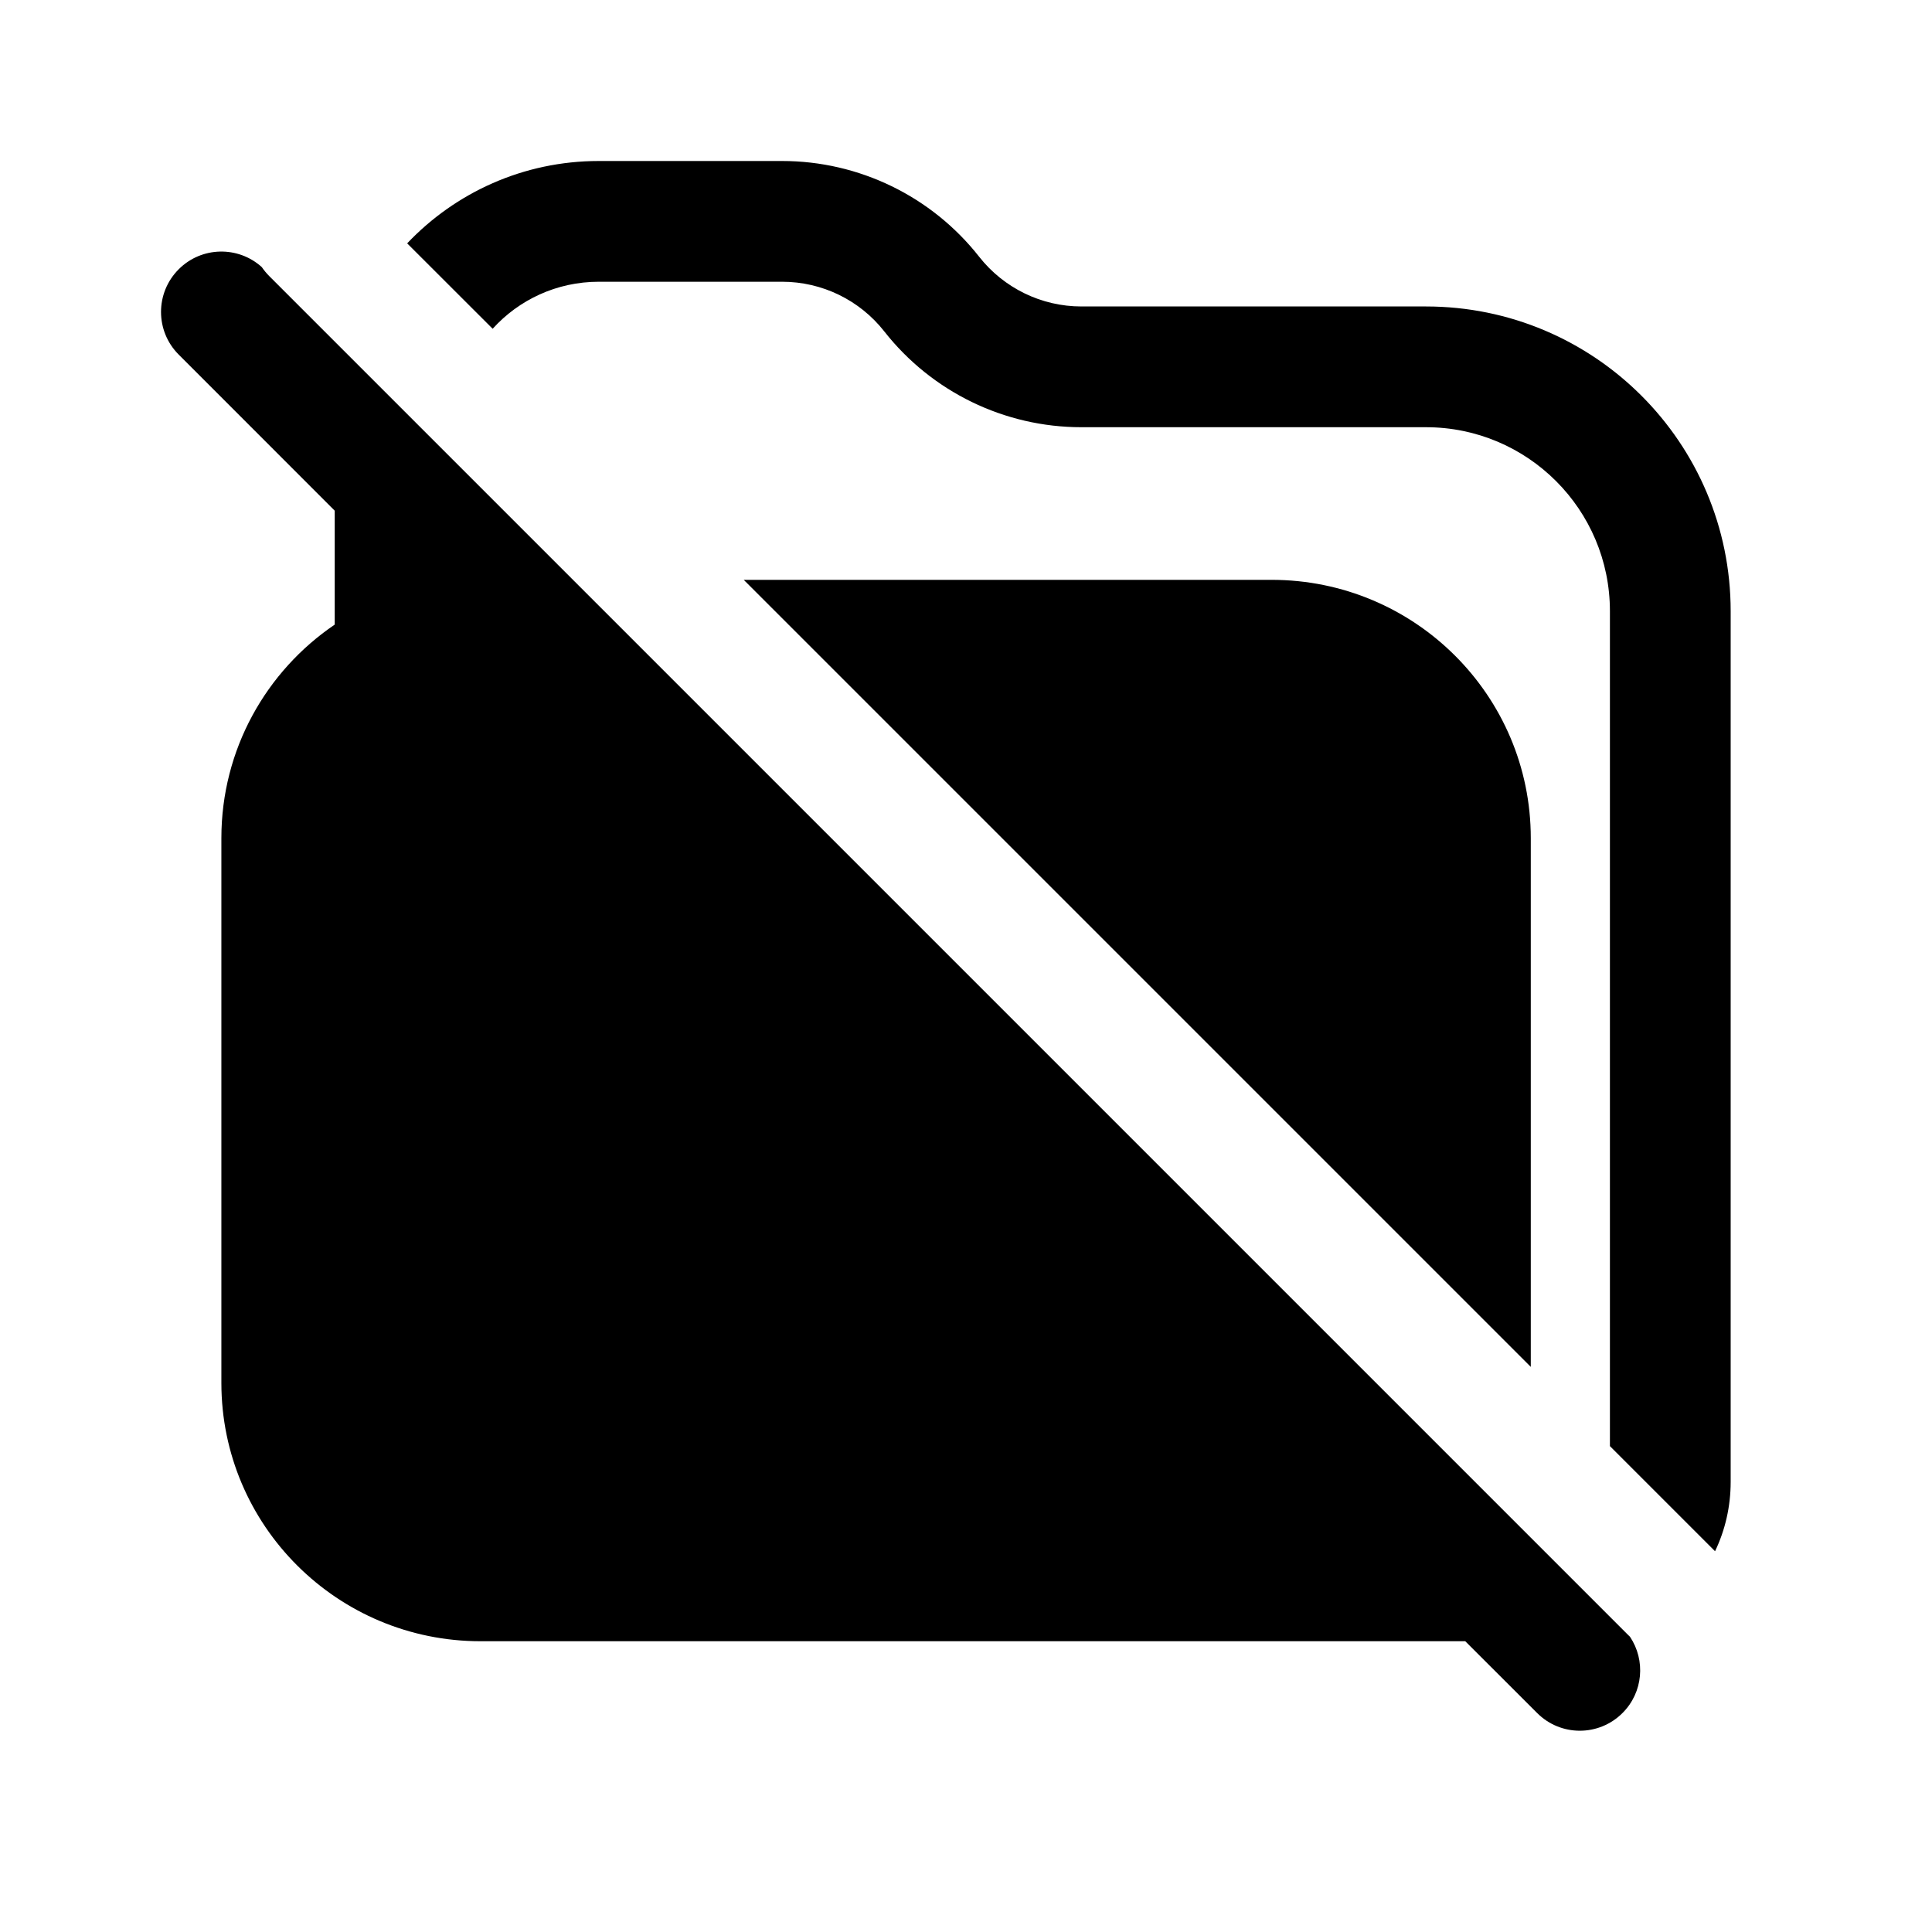 <svg width="24" height="24" viewBox="0 0 24 24" fill="none" xmlns="http://www.w3.org/2000/svg">
<path d="M6.12 4.084C6.445 3.725 6.915 3.5 7.438 3.5H9.716C10.211 3.5 10.679 3.727 10.985 4.117C11.575 4.868 12.478 5.307 13.433 5.307H17.714C18.976 5.307 19.999 6.33 19.999 7.592V17.964L21.28 19.245C21.289 19.253 21.297 19.262 21.305 19.27C21.43 19.009 21.499 18.716 21.499 18.408V7.592C21.499 5.501 19.805 3.807 17.714 3.807H13.433C12.938 3.807 12.47 3.579 12.164 3.19C11.574 2.439 10.671 2 9.716 2H7.438C6.501 2 5.656 2.393 5.058 3.023L6.12 4.084ZM9.239 7.203L19.016 16.98V10.412C19.016 8.64 17.575 7.203 15.796 7.203H9.239ZM3.252 3.318C2.958 3.052 2.503 3.061 2.22 3.345C1.927 3.638 1.927 4.112 2.22 4.405L4.158 6.344V7.759C3.308 8.336 2.75 9.309 2.75 10.412V17.179C2.75 18.951 4.191 20.388 5.97 20.388H18.202L19.095 21.28C19.388 21.573 19.862 21.573 20.155 21.28C20.413 21.023 20.444 20.624 20.248 20.332C20.238 20.323 20.229 20.314 20.22 20.305L3.345 3.43C3.31 3.395 3.279 3.357 3.252 3.318Z" fill="black"/>
</svg>
